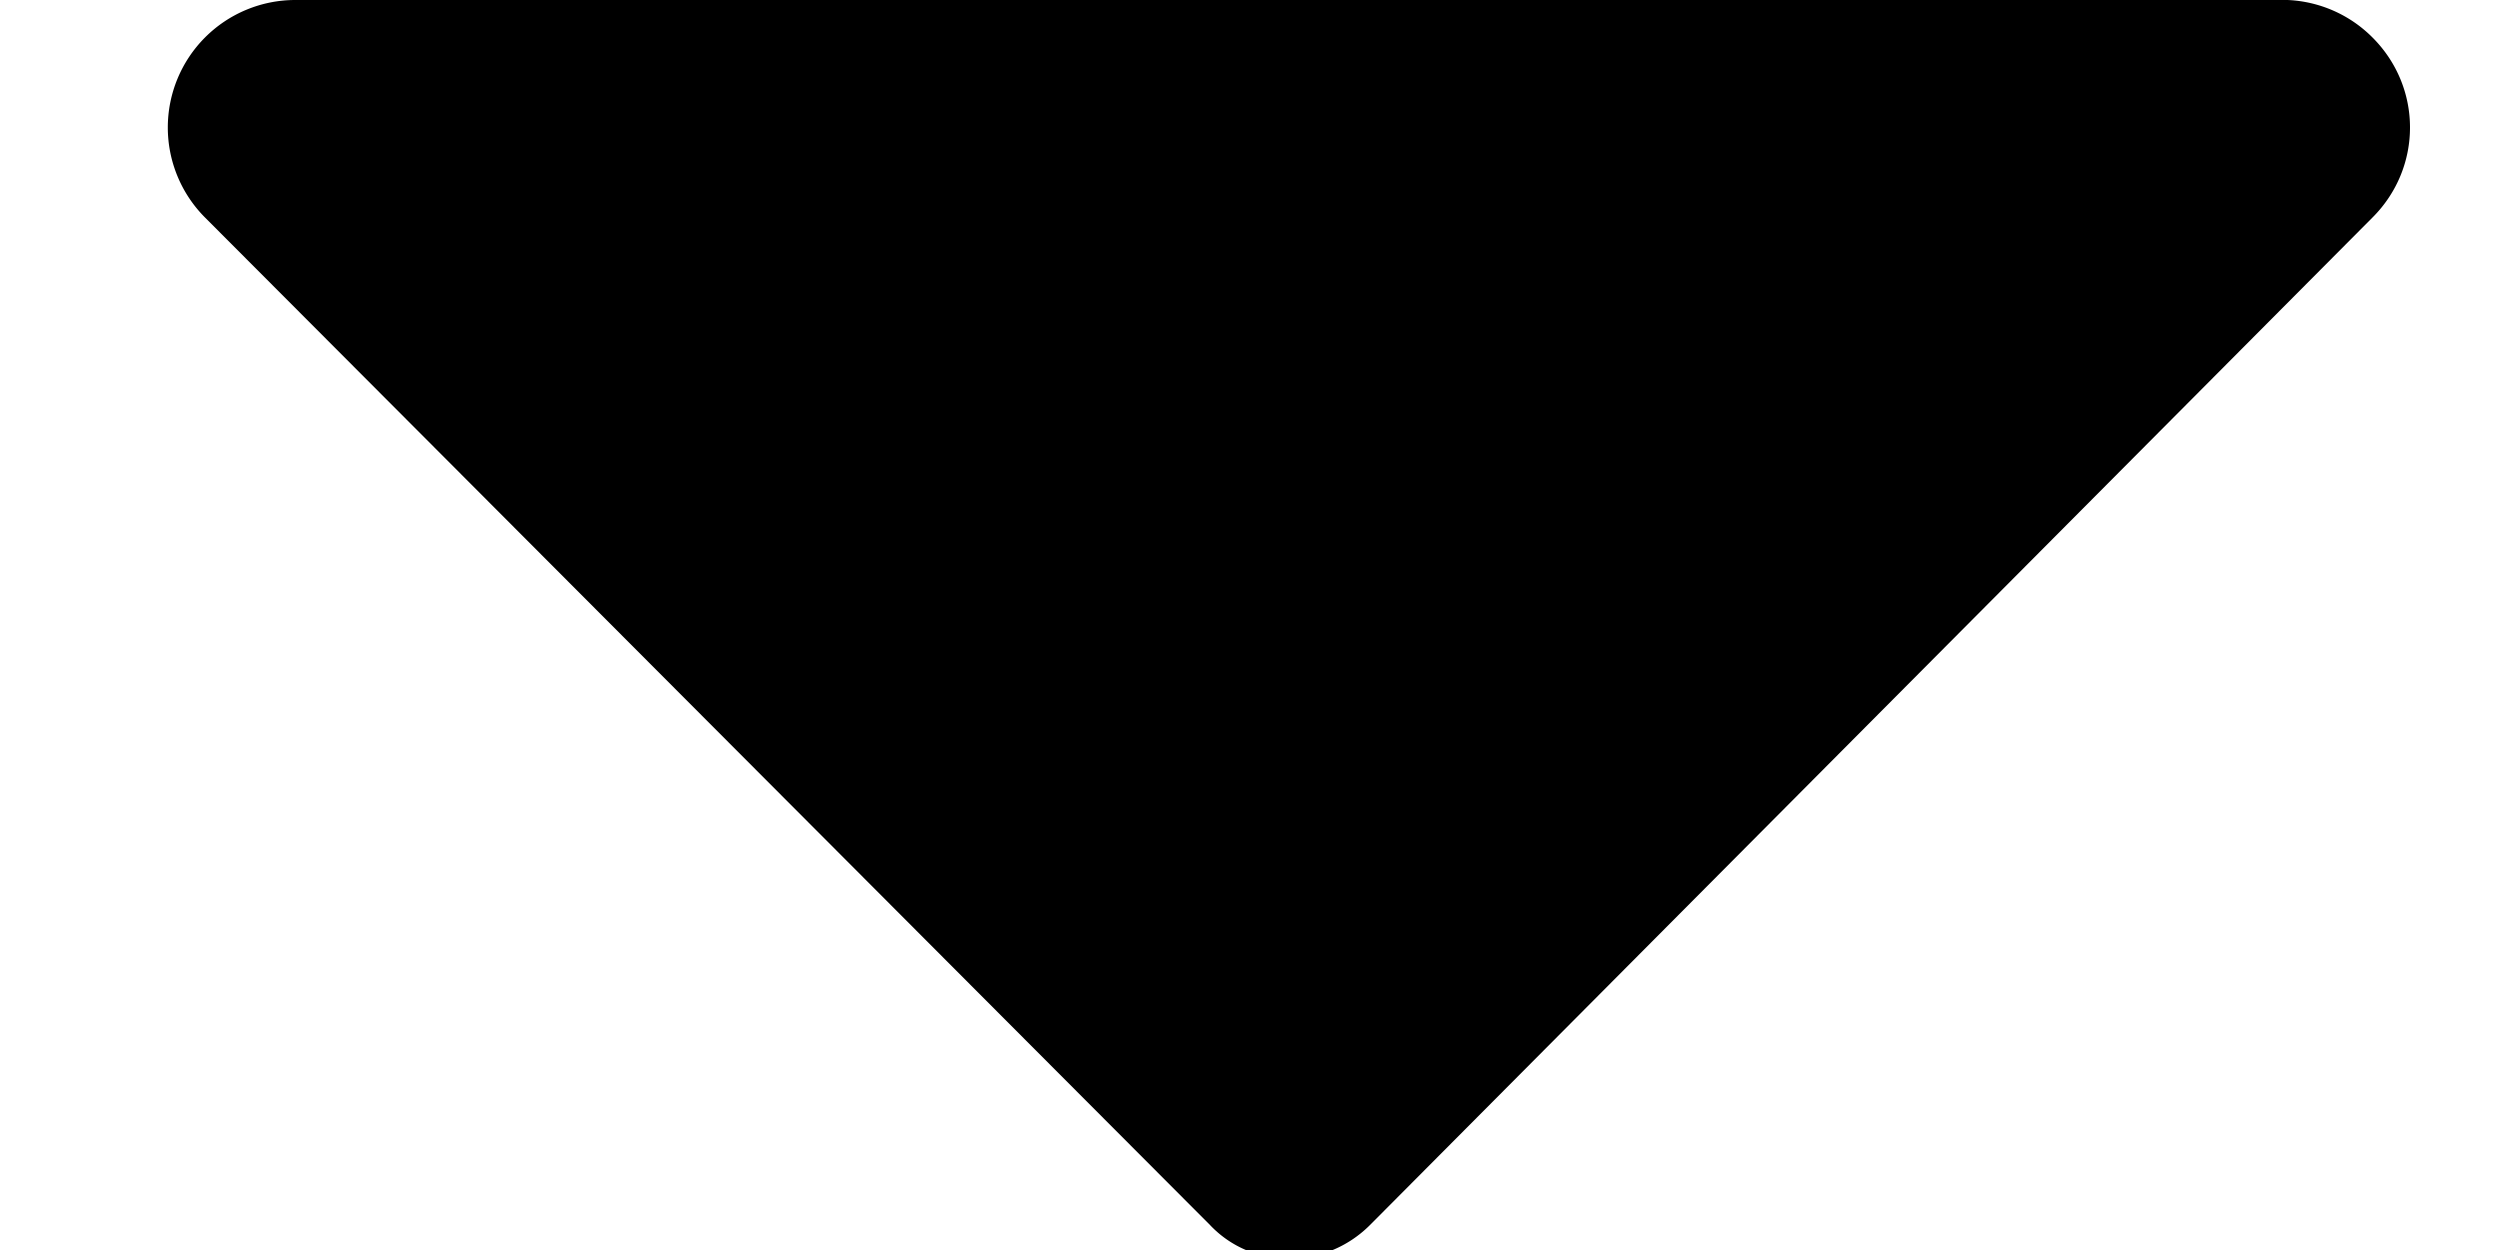 <svg xmlns="http://www.w3.org/2000/svg" class="_209490" viewBox="0 0 10 5"><g stroke="none" fill="#000000" stroke-width="1px"><path d="M.82.87L4.84 4.9c.17.18.46.18.64 0L9.49.87c.2-.2.2-.52 0-.72A.51.51 0 0 0 9.15 0H1.18a.51.51 0 0 0-.36.87z" stroke="none" fill="#000000" stroke-width="1px"></path></g></svg>